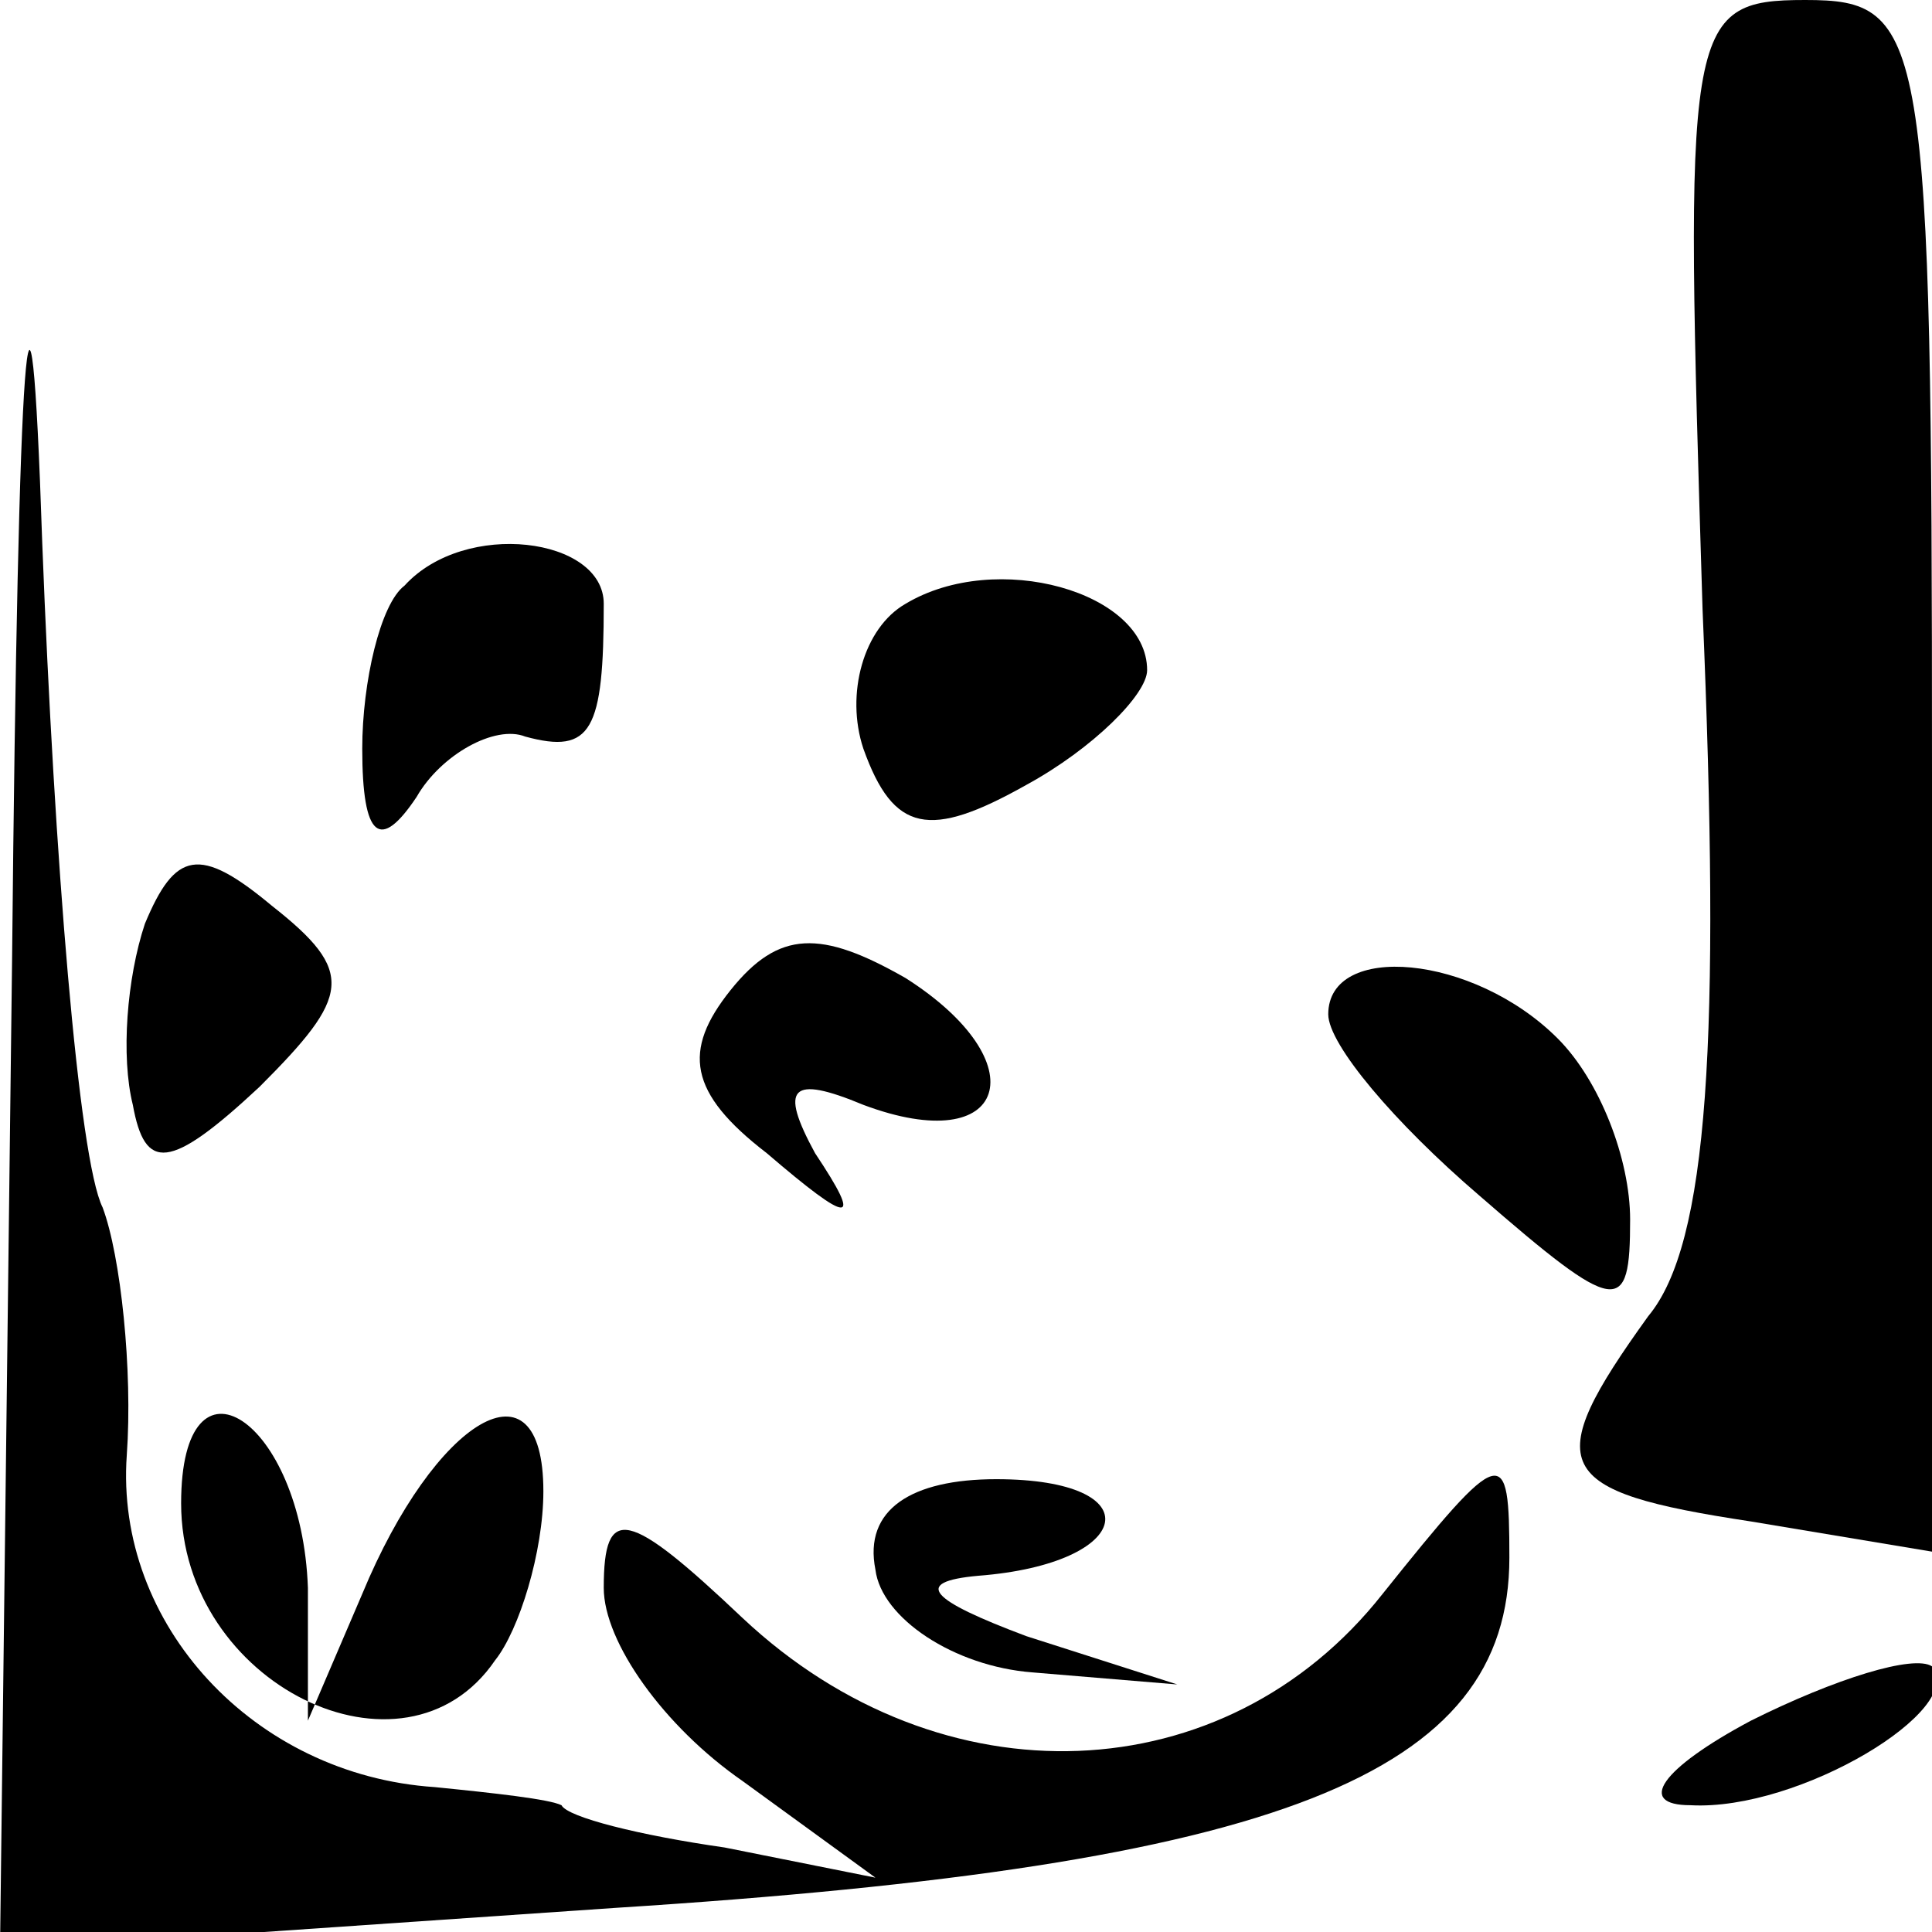 <?xml version="1.0" standalone="no"?>
<!DOCTYPE svg PUBLIC "-//W3C//DTD SVG 20010904//EN"
 "http://www.w3.org/TR/2001/REC-SVG-20010904/DTD/svg10.dtd">
<svg version="1.0" xmlns="http://www.w3.org/2000/svg"
 width="32pt" height="32pt" viewBox="0 0 32 32"
 preserveAspectRatio="xMidYMid meet">
<g transform="translate(0,32) scale(0.1,-0.1)"
fill="#000000" stroke="none">
<path fill="#000000" stroke="none" d="M2 161 l-2 -164 102 7 c110 7 148 22
148 58 0 19 -1 19 -21 -6 -26 -33 -73 -35 -106 -4 -19 18 -23 19 -23 5 0 -9
10 -23 23 -32 l22 -16 -25 5 c-14 2 -26 5 -27 7 -2 1 -11 2 -21 3 -30 2 -53
27 -51 55 1 14 -1 33 -4 41 -4 8 -8 58 -10 110 -2 60 -4 35 -5 -69z"/>
<path fill="#000000" stroke="none" d="M282 219 c3 -71 1 -105 -9 -117 -18
-25 -16 -29 17 -34 l30 -5 0 129 c0 123 -1 128 -21 128 -20 0 -20 -4 -17 -101z"/>
<path fill="#000000" stroke="none" d="M67 223 c-4 -3 -7 -16 -7 -27 0 -15 3
-17 9 -8 4 7 13 12 18 10 11 -3 13 1 13 22 0 11 -23 14 -33 3z"/>
<path fill="#000000" stroke="none" d="M150 220 c-7 -4 -10 -15 -7 -24 5 -14
11 -15 27 -6 11 6 20 15 20 19 0 13 -25 20 -40 11z"/>
<path fill="#000000" stroke="none" d="M24 167 c-3 -9 -4 -22 -2 -30 2 -11 6
-11 21 3 15 15 16 19 2 30 -12 10 -16 9 -21 -3z"/>
<path fill="#000000" stroke="none" d="M121 156 c-8 -10 -7 -17 6 -27 14 -12
16 -12 8 0 -6 11 -4 13 8 8 24 -9 29 7 7 21 -14 8 -21 8 -29 -2z"/>
<path fill="#000000" stroke="none" d="M220 152 c0 -5 11 -18 25 -30 23 -20
25 -20 25 -4 0 10 -5 23 -12 30 -14 14 -38 16 -38 4z"/>
<path fill="#000000" stroke="none" d="M30 71 c0 -30 37 -48 52 -26 4 5 8 18
8 28 0 23 -18 12 -30 -17 l-9 -21 0 22 c-1 28 -21 41 -21 14z"/>
<path fill="#000000" stroke="none" d="M145 60 c1 -8 13 -16 26 -17 l24 -2
-25 8 c-16 6 -19 9 -8 10 26 2 29 16 3 16 -14 0 -22 -5 -20 -15z"/>
<path fill="#000000" stroke="none" d="M290 35 c-15 -8 -19 -14 -10 -14 18 -1
46 16 40 23 -3 2 -16 -2 -30 -9z"/>
</g>
</svg>

